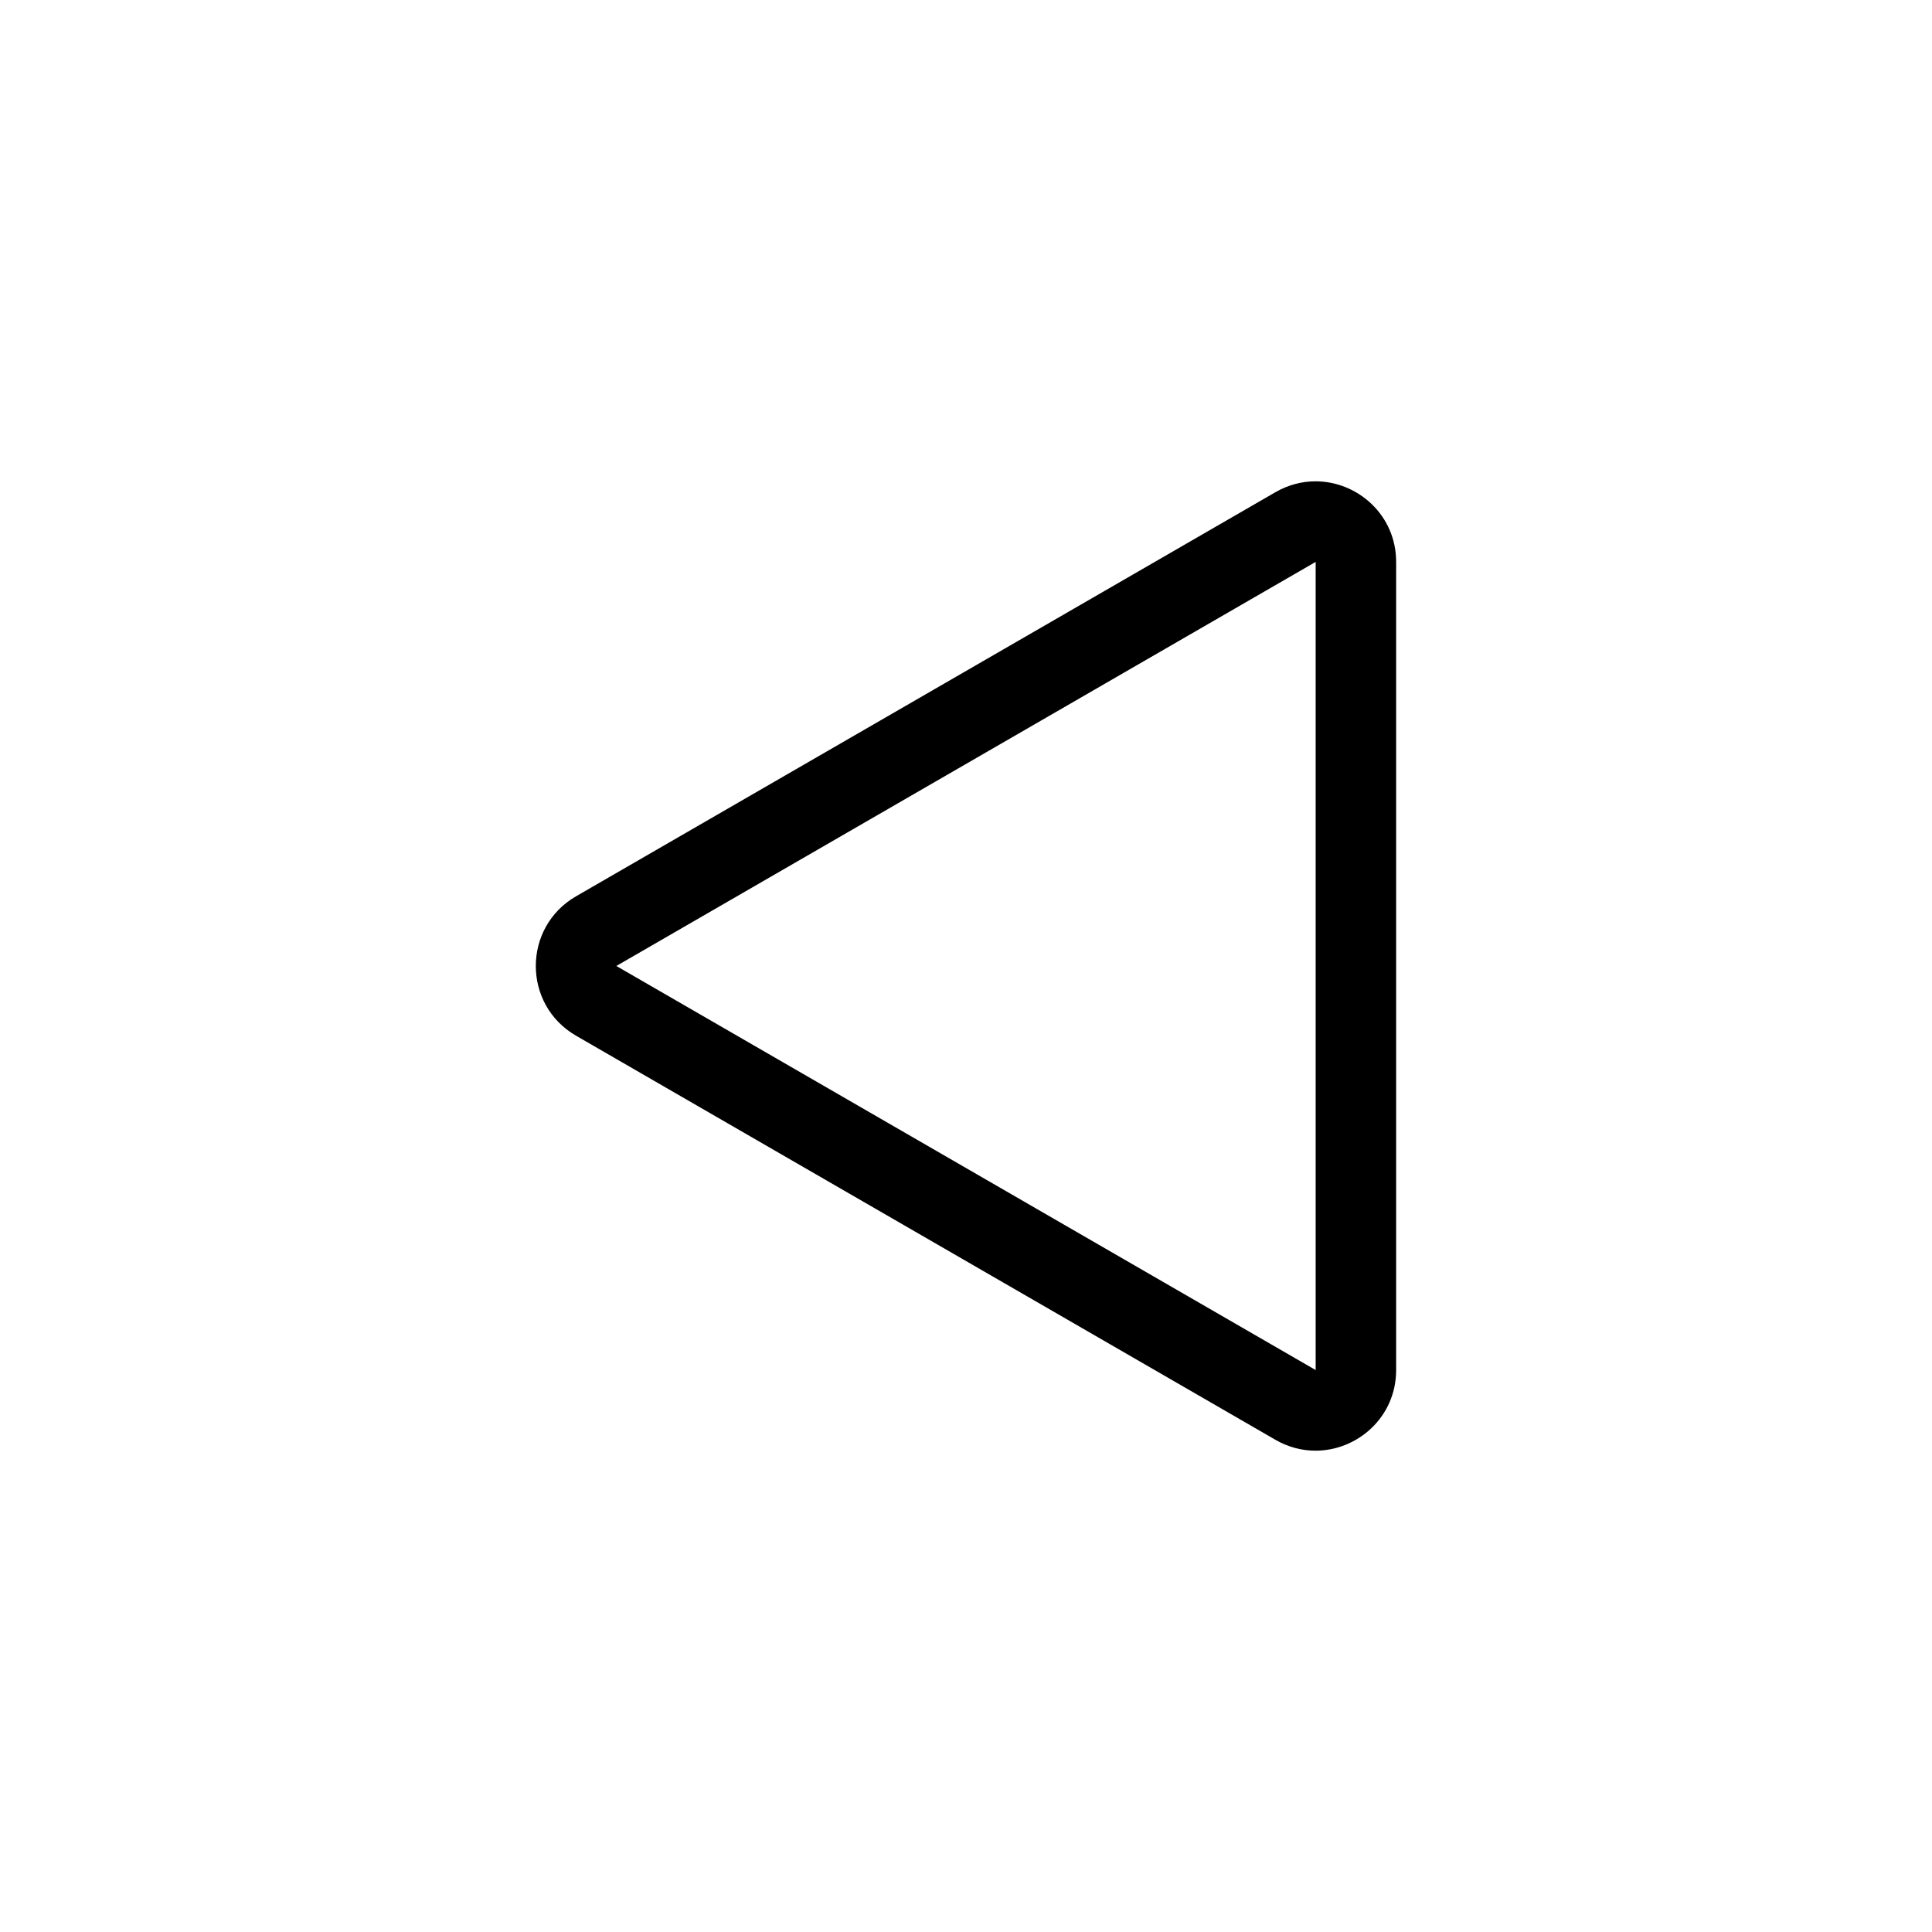 <svg xmlns="http://www.w3.org/2000/svg" viewBox="0 0 864 864"><path d="M588.31 215.25c-6 0-12.15 1.53-17.96 4.88l-312.74 180.7c-23.99 13.86-23.99 48.48 0 62.34l312.74 180.7c5.8 3.35 11.96 4.88 17.96 4.88 18.8 0 36.05-15.04 36.05-36.05V251.3c0-21.02-17.25-36.05-36.05-36.05m.06 36.05v361.39l-312.74-180.7 312.74-180.7Z"/></svg>
